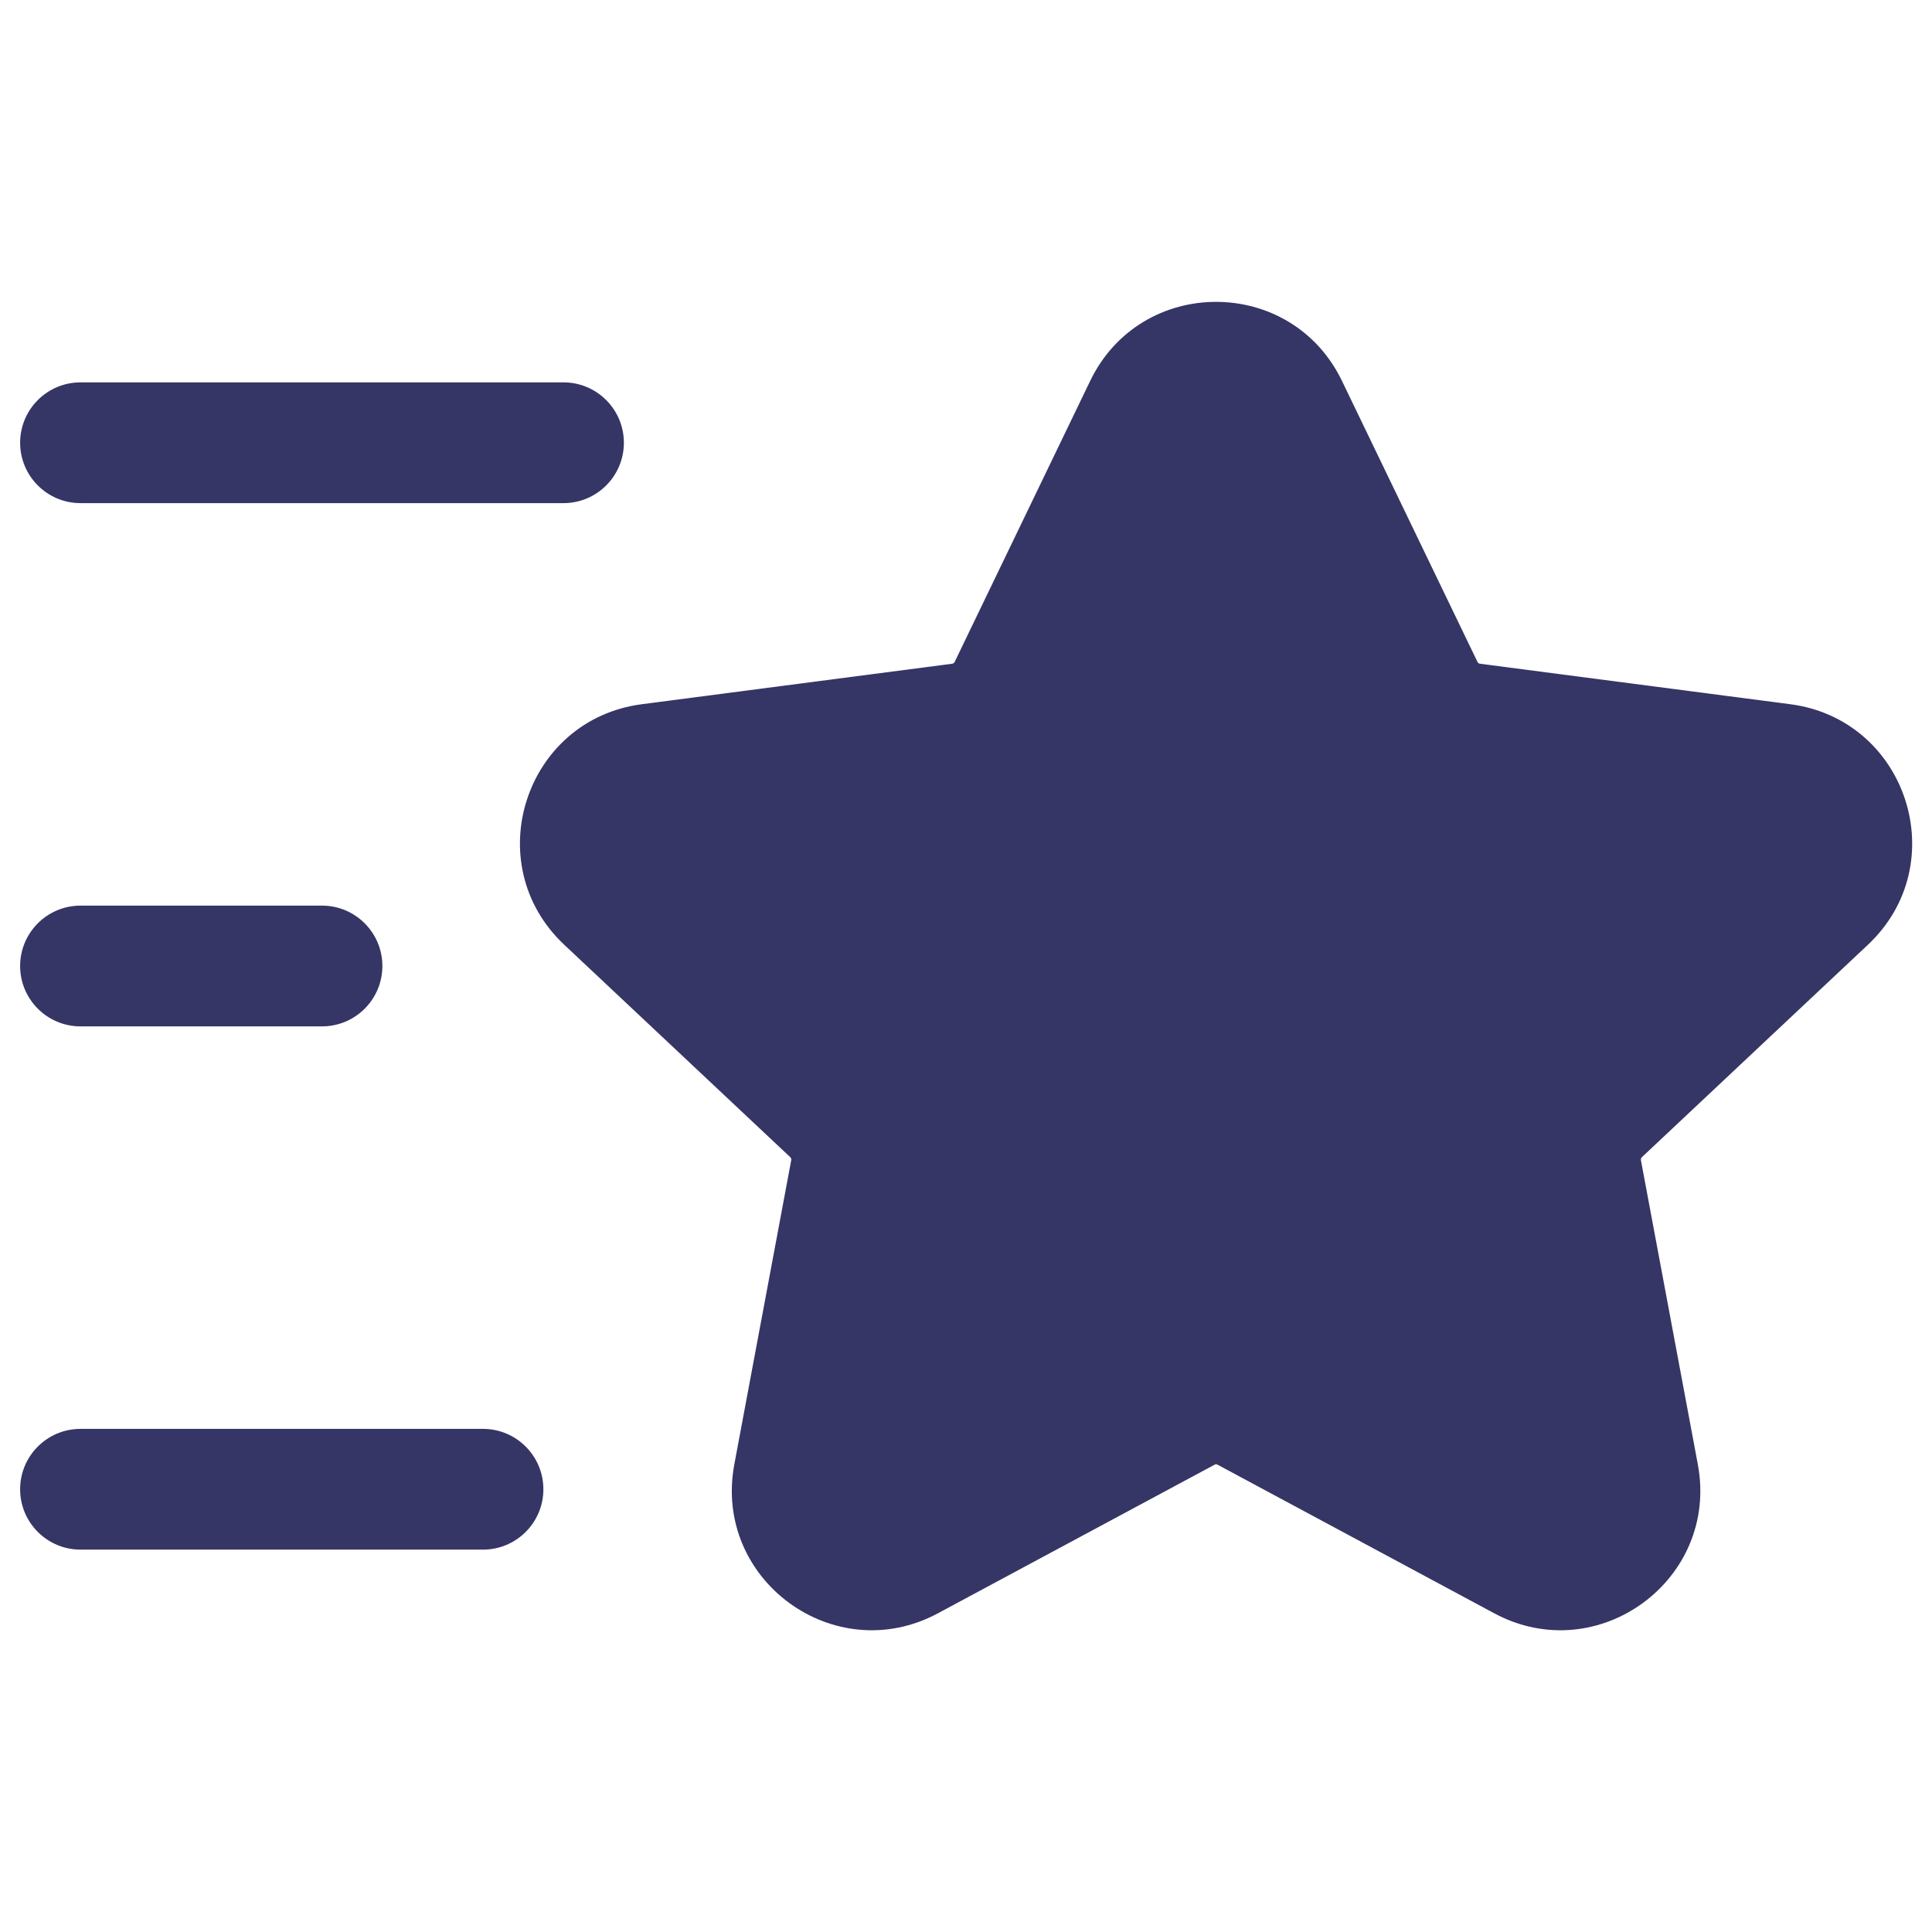 <svg width="24" height="24" viewBox="0 0 24 24" fill="none" xmlns="http://www.w3.org/2000/svg">
<path d="M7 6.25C7.414 6.25 7.75 5.914 7.75 5.5C7.75 5.086 7.414 4.75 7 4.75L1 4.75C0.586 4.75 0.25 5.086 0.25 5.5C0.25 5.914 0.586 6.25 1 6.25L7 6.25Z" fill="#353566"/>
<path d="M13.542 4.733C14.173 3.422 16.04 3.422 16.671 4.733L18.354 8.223C18.359 8.235 18.371 8.243 18.384 8.245L22.239 8.748C23.693 8.938 24.273 10.732 23.204 11.736L20.396 14.375C20.386 14.385 20.382 14.398 20.384 14.412L21.091 18.191C21.359 19.625 19.847 20.731 18.562 20.041L15.125 18.195C15.114 18.188 15.099 18.188 15.088 18.195L11.651 20.041C10.366 20.731 8.854 19.625 9.122 18.191L9.829 14.412C9.831 14.398 9.827 14.385 9.817 14.375L7.009 11.736C5.94 10.732 6.519 8.938 7.973 8.748L11.829 8.245C11.842 8.243 11.854 8.235 11.859 8.223L13.542 4.733Z" fill="#353566"/>
<path d="M1 11.25H4C4.414 11.25 4.75 11.586 4.75 12C4.75 12.414 4.414 12.75 4 12.75H1C0.586 12.75 0.25 12.414 0.25 12C0.25 11.586 0.586 11.25 1 11.25Z" fill="#353566"/>
<path d="M6 19.25C6.414 19.25 6.75 18.914 6.75 18.5C6.75 18.086 6.414 17.75 6 17.75H1C0.586 17.75 0.25 18.086 0.25 18.5C0.25 18.914 0.586 19.25 1 19.25H6Z" fill="#353566"/>
</svg>
